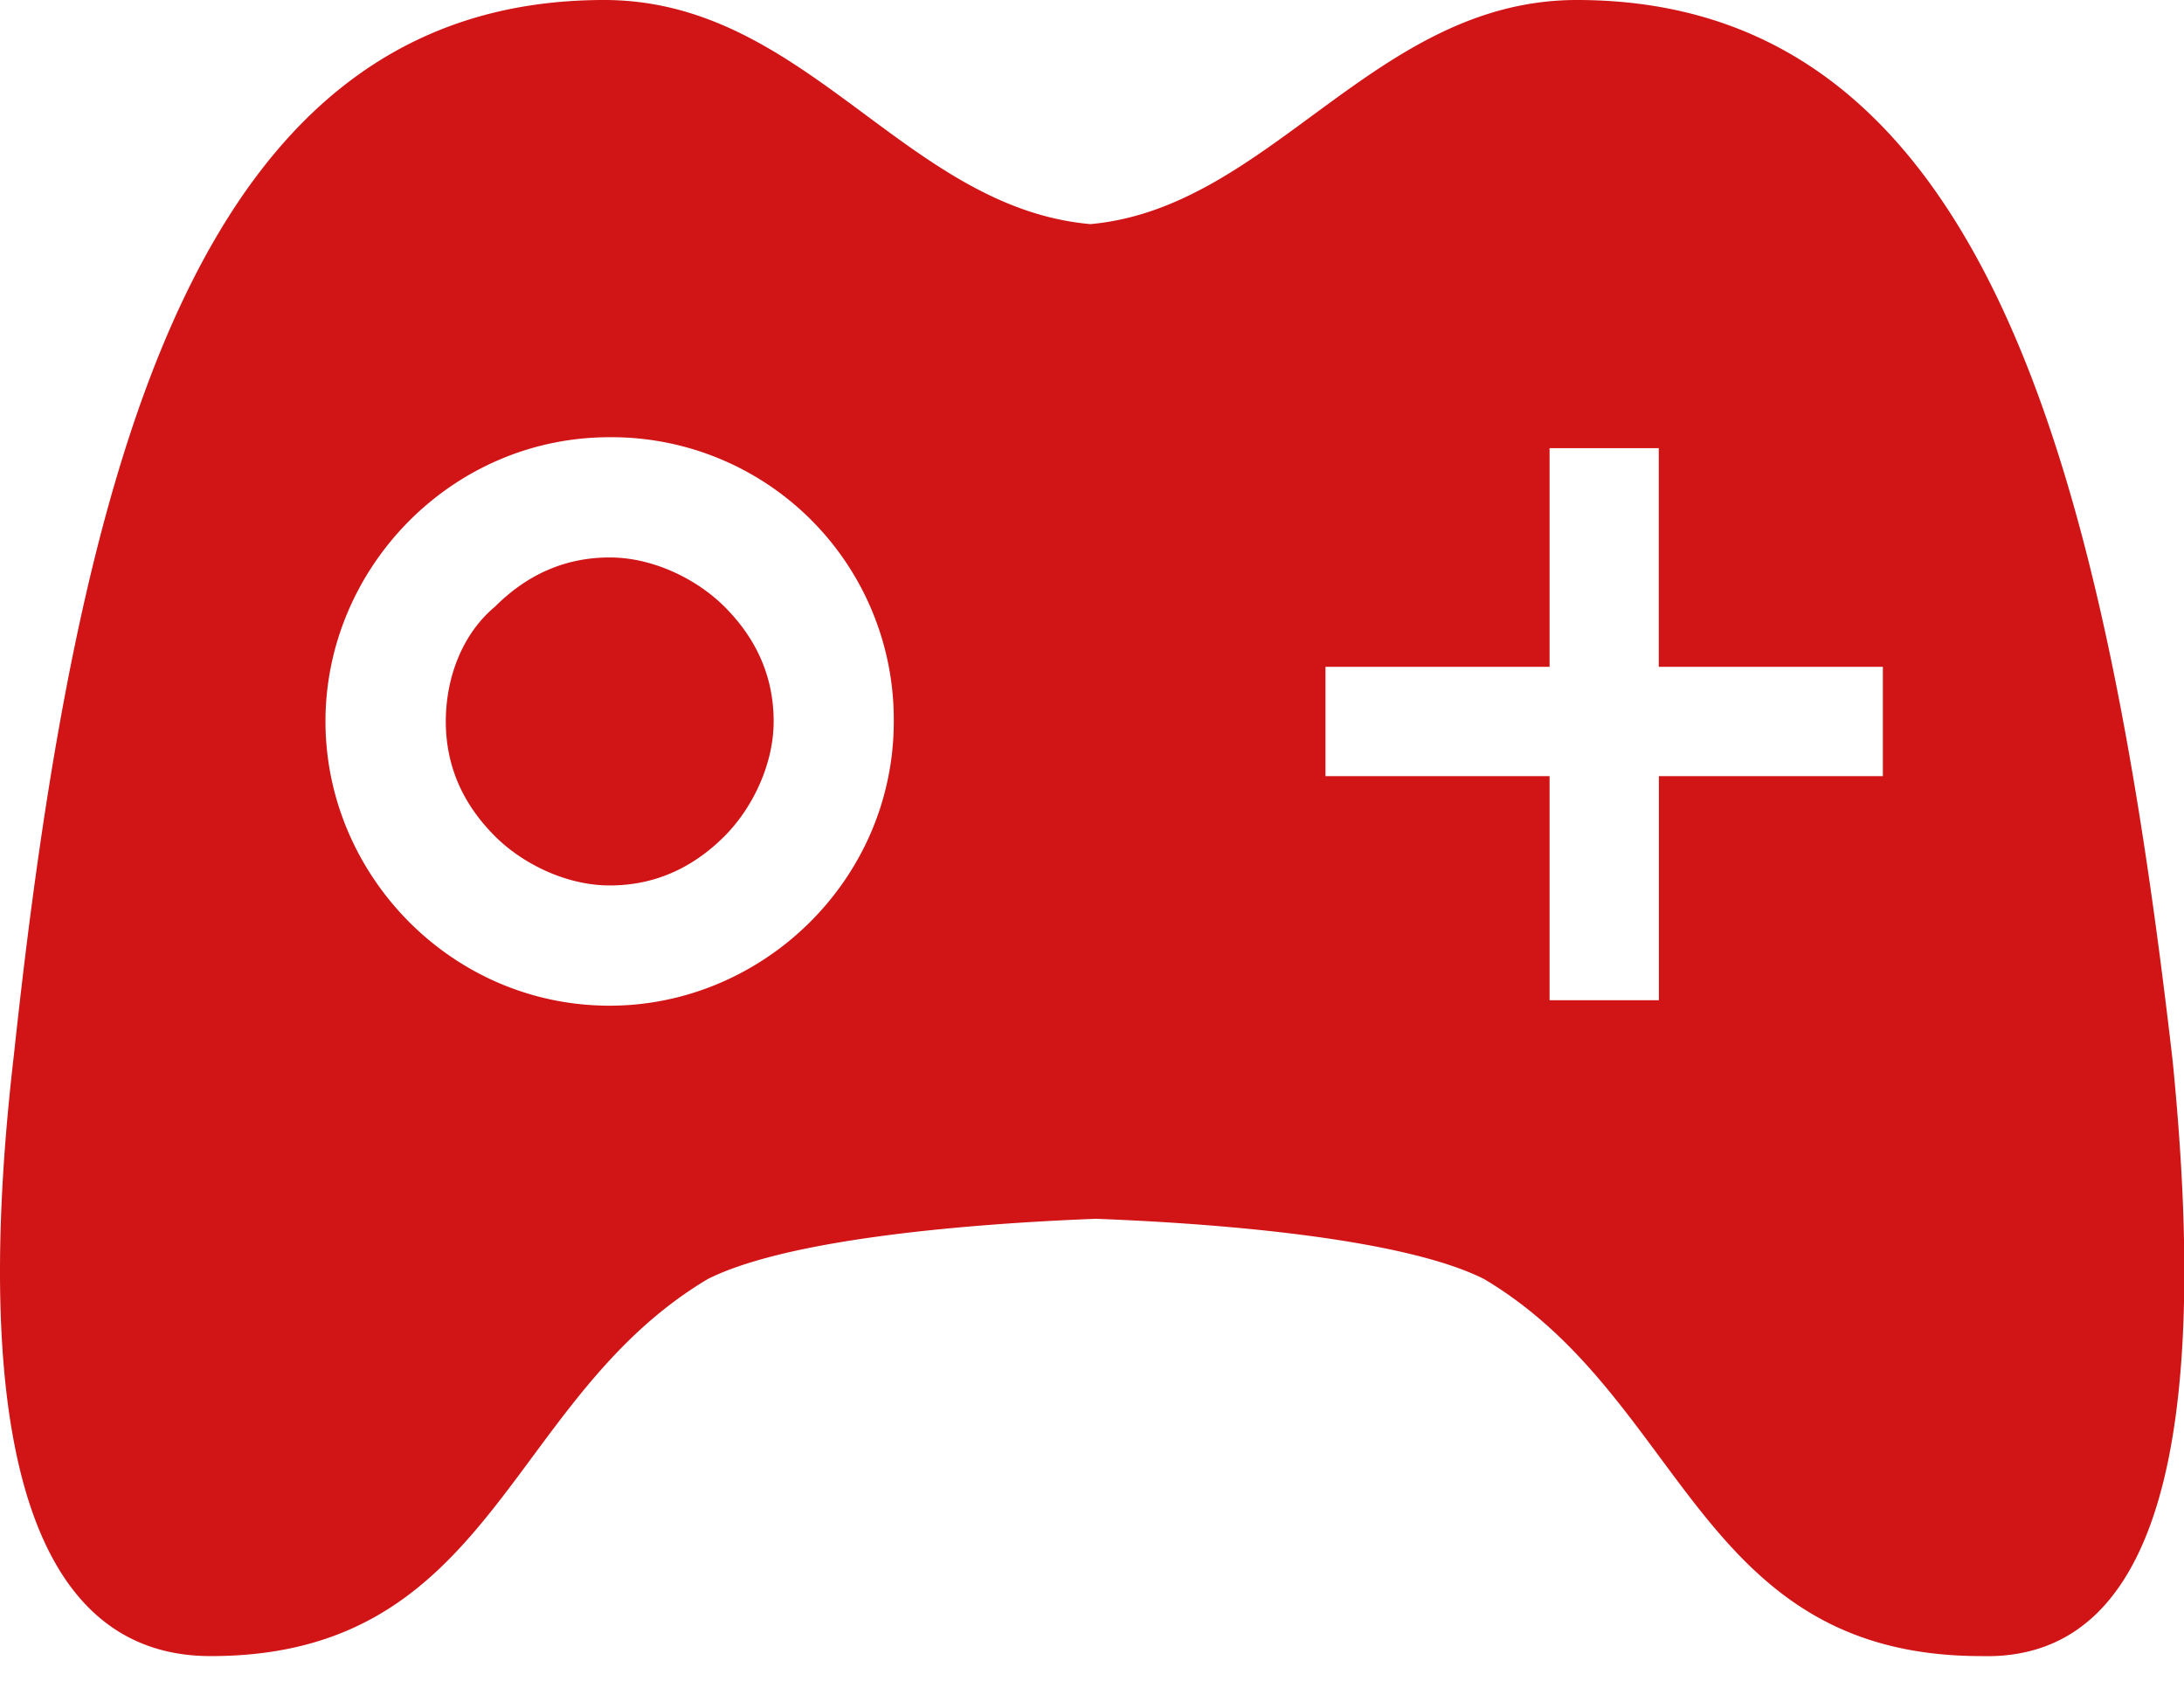 <?xml version="1.0" standalone="no"?><!DOCTYPE svg PUBLIC "-//W3C//DTD SVG 1.1//EN" "http://www.w3.org/Graphics/SVG/1.1/DTD/svg11.dtd"><svg t="1565074404192" class="icon" viewBox="0 0 1325 1024" version="1.1" xmlns="http://www.w3.org/2000/svg" p-id="190495" xmlns:xlink="http://www.w3.org/1999/xlink" width="258.789" height="200"><defs><style type="text/css"></style></defs><path d="M1318.076 643.192C1274.947 268.529 1198.69 0 956.664 0c-122.639 0-185.645 126.012-295.093 135.951C548.871 126.012 489.178 0 366.539 0 124.514 0 48.195 268.529 8.44 639.88c-23.191 198.897-3.313 364.725 119.386 364.725 172.393 0 179.019-155.829 301.658-228.774 46.441-23.251 149.203-33.129 235.4-36.503 86.257 3.313 189.018 13.252 235.4 36.503 122.699 72.885 129.325 228.774 301.779 228.774 119.266 3.313 135.891-162.515 116.013-361.412z m-948.224-33.129c-96.136 0-172.393-79.571-172.393-172.454 0-92.762 76.258-172.393 172.393-172.393a171.249 171.249 0 0 1 172.393 172.393c0 96.196-79.571 172.454-172.393 172.454z m772.457-139.264h-135.891v135.951h-66.319V470.799H804.148V404.48h135.951V271.842h66.259v132.638h135.951v66.259zM270.464 437.67c0-26.504 9.939-53.067 29.816-69.632 19.878-19.878 43.068-29.877 69.632-29.877 26.504 0 53.007 13.252 69.632 29.877 19.878 19.878 29.816 43.068 29.816 69.572 0 26.504-13.252 53.067-29.816 69.632-19.878 19.878-43.128 29.877-69.632 29.877-26.504 0-53.007-13.252-69.632-29.877-19.878-19.878-29.816-43.068-29.816-69.632z" fill="#D11415" p-id="190496"></path></svg>
